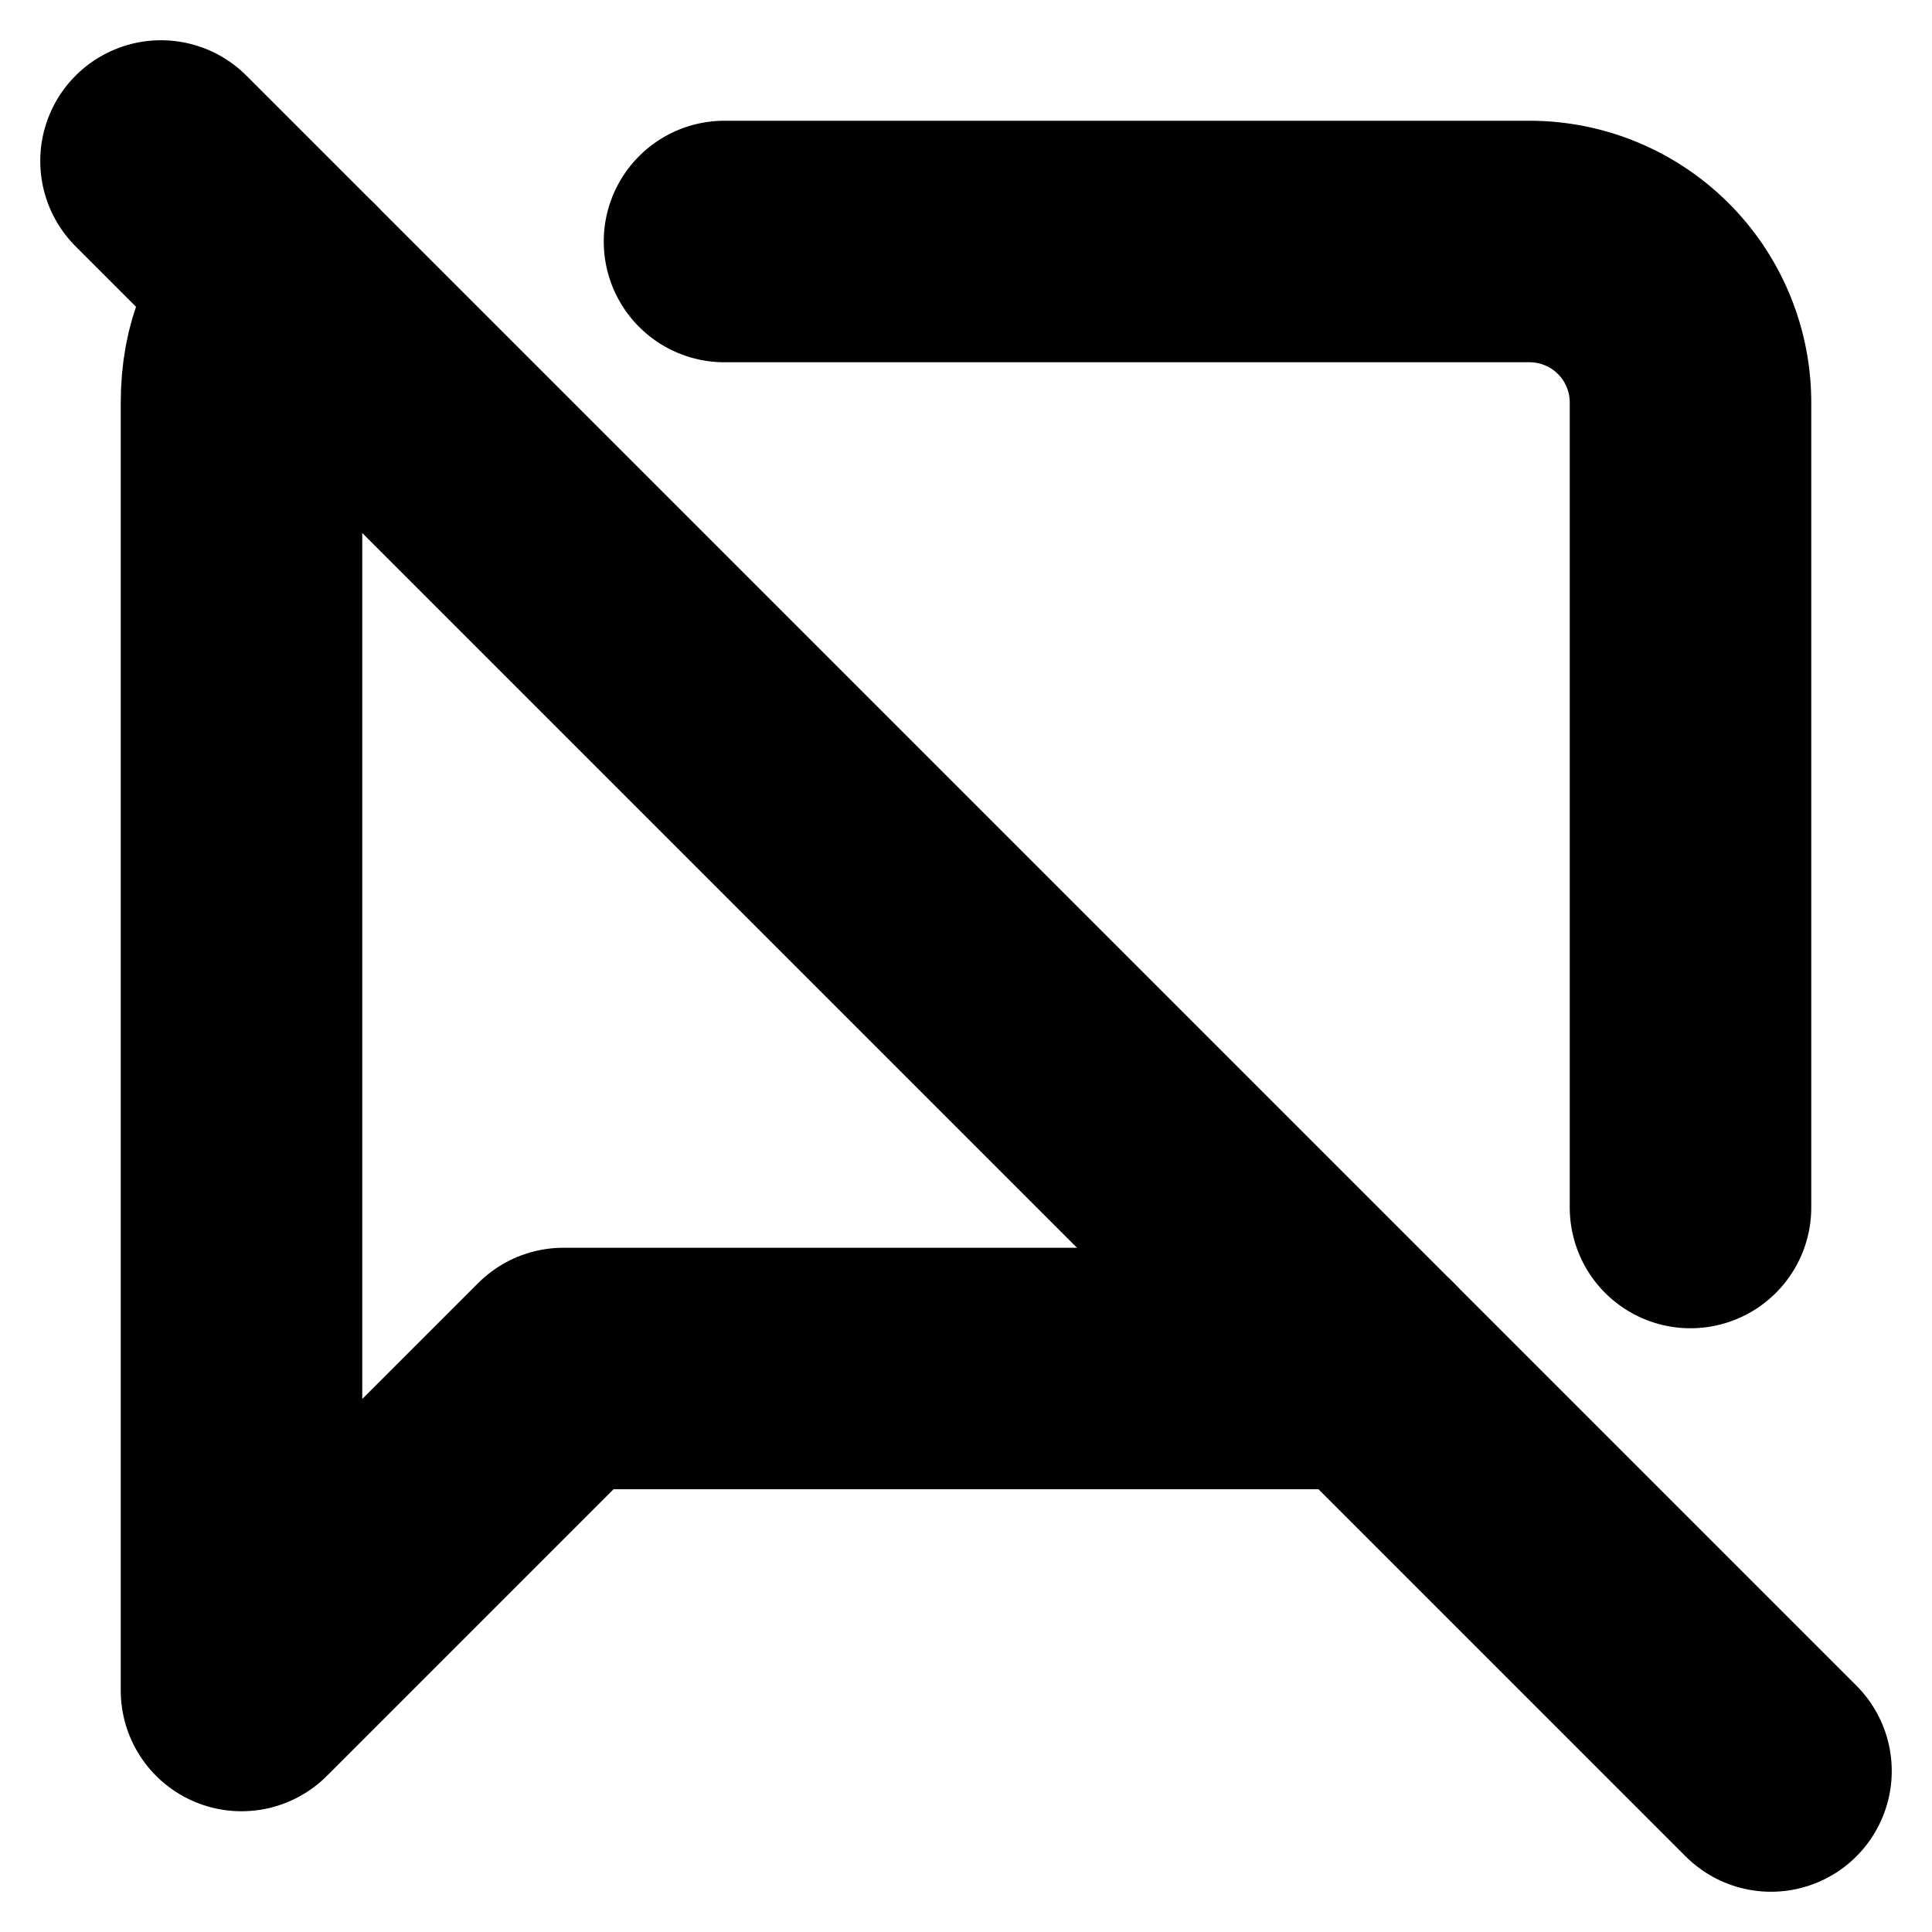 <!-- @license lucide-static v0.394.0 - ISC -->
<svg
    xmlns="http://www.w3.org/2000/svg"
    class="lucide lucide-message-square-off"
    width="24"
    height="24"
    viewBox="0 0 24 24"
    fill="none"
    stroke="currentColor"
    stroke-width="3"
    stroke-linecap="round"
    stroke-linejoin="round"
>
    <path d="M21 15V5a2 2 0 0 0-2-2H9" />
    <path d="m2 2 20 20" />
    <path d="M3.6 3.6c-.4.3-.6.8-.6 1.4v16l4-4h10" />
</svg>

